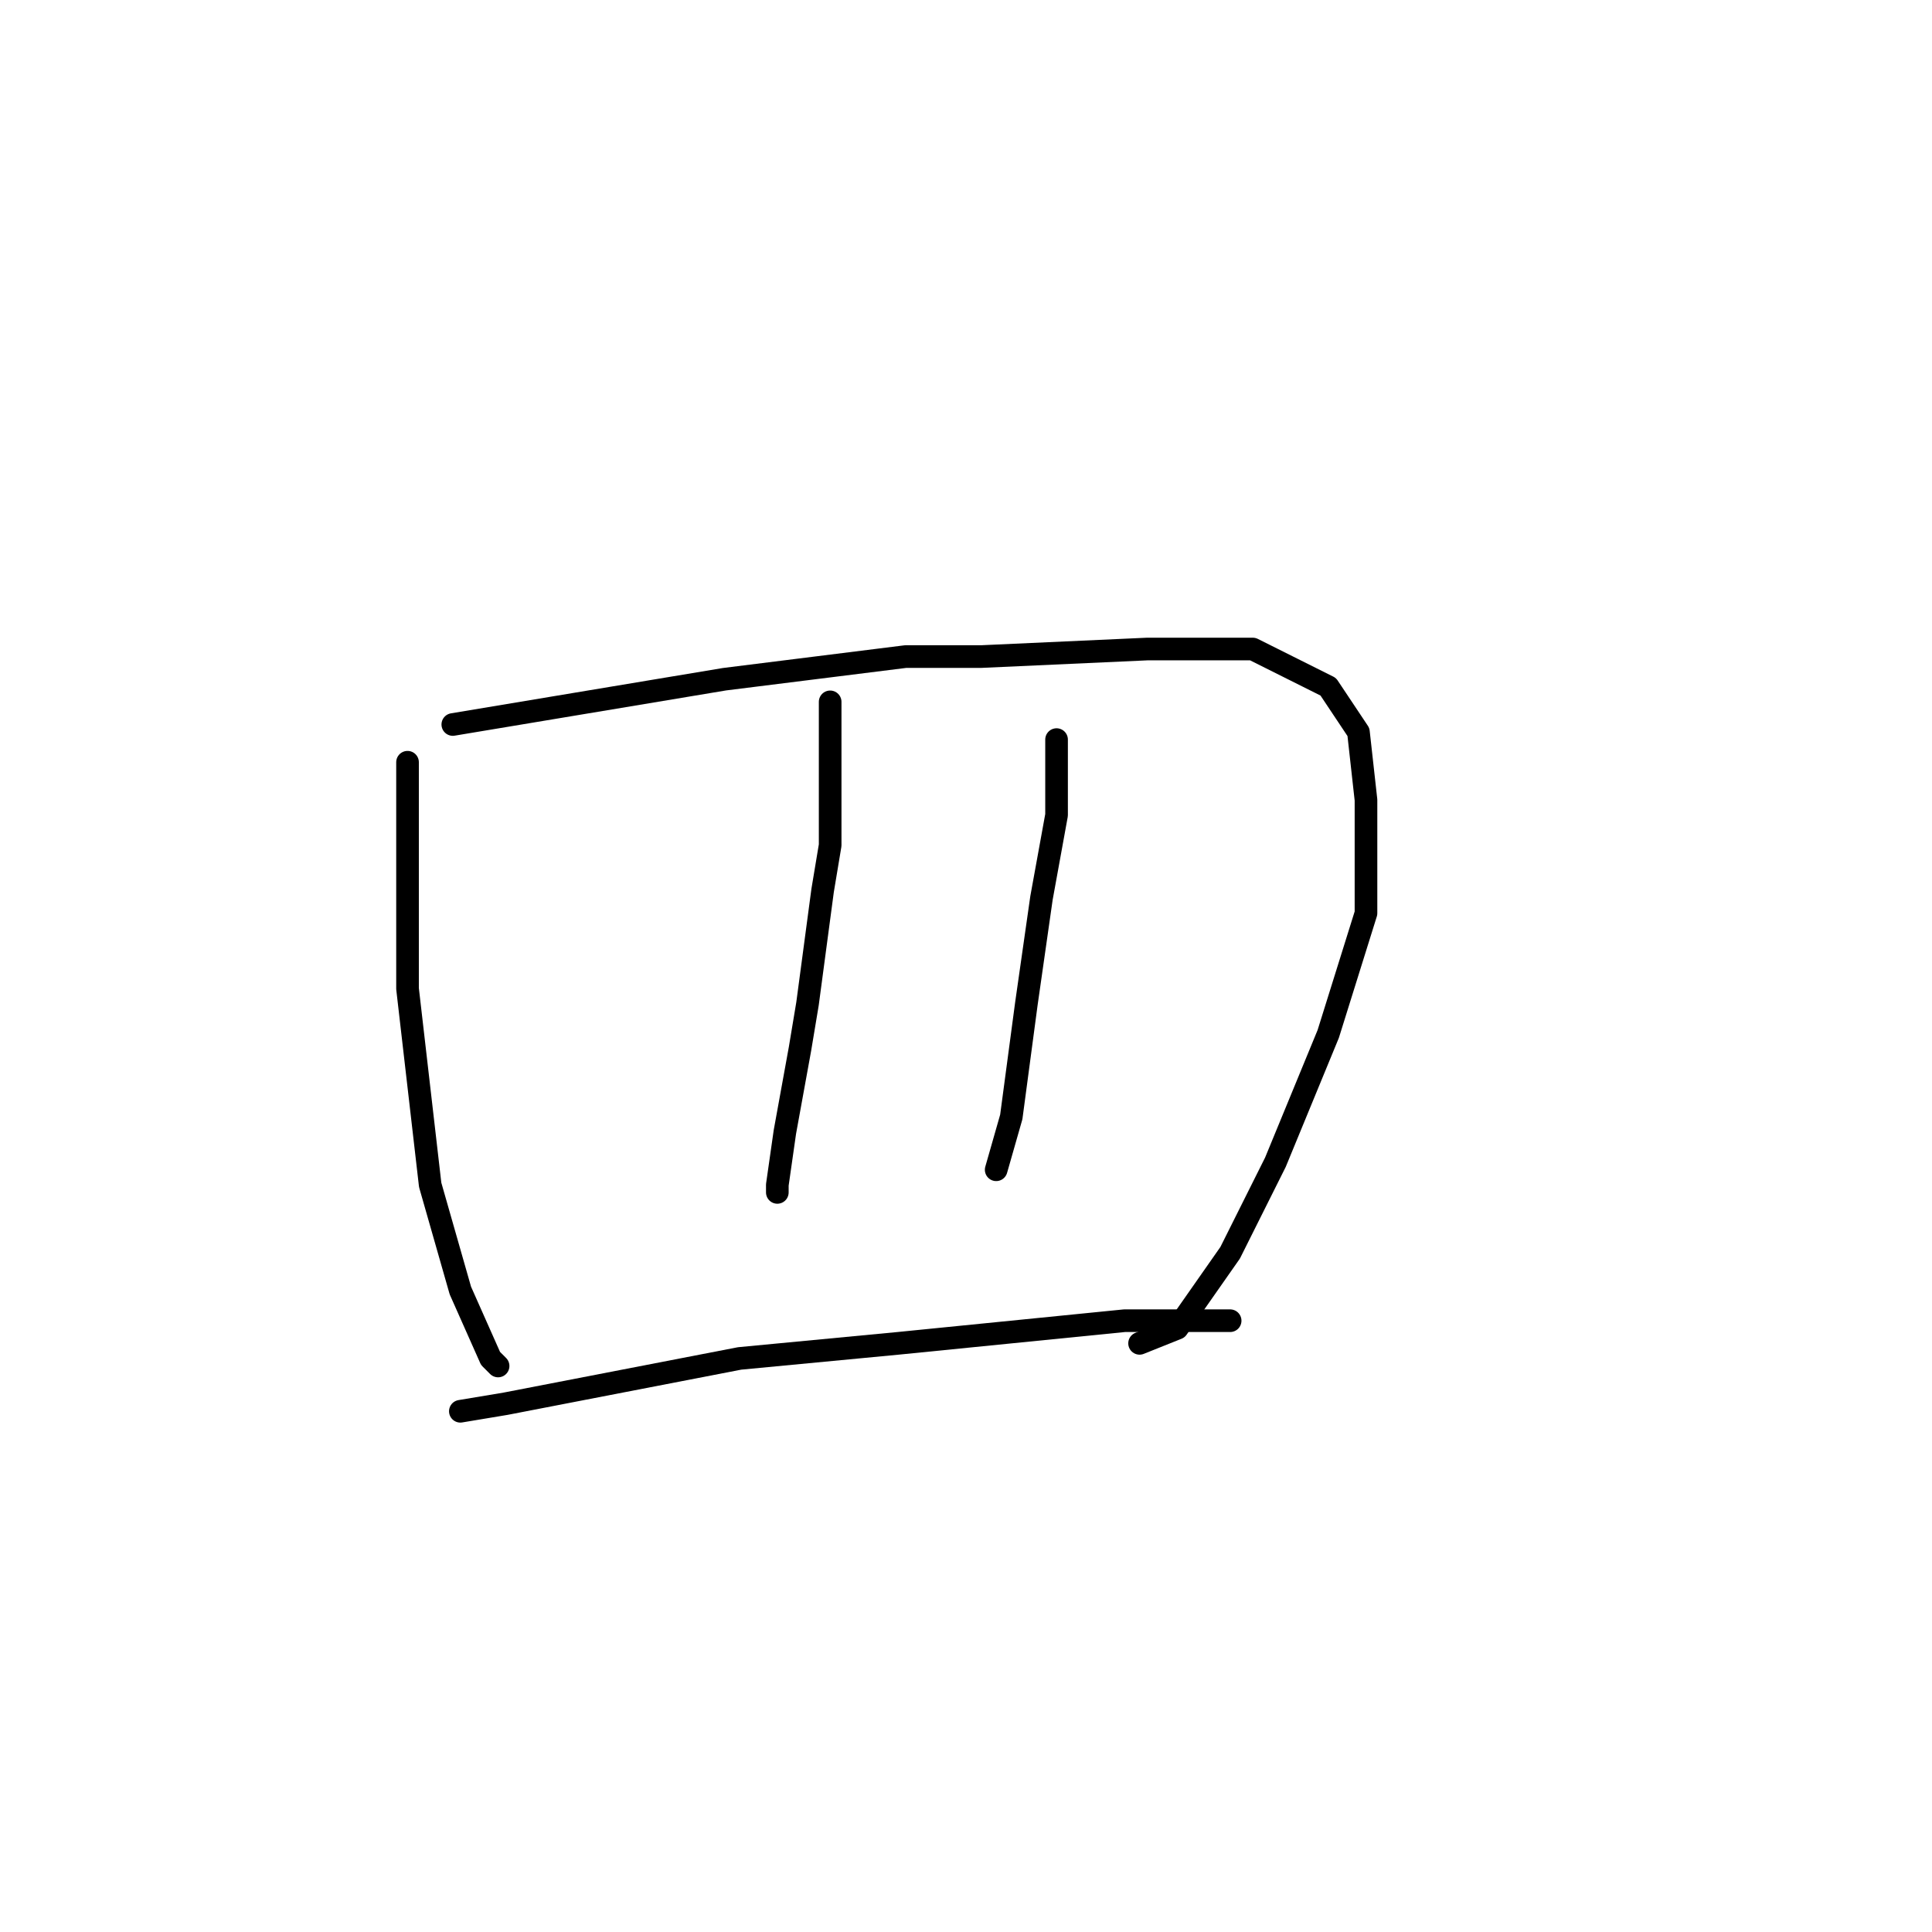 <?xml version="1.0" standalone="no"?>
    <svg width="256" height="256" xmlns="http://www.w3.org/2000/svg" version="1.1">
    <polyline stroke="black" stroke-width="3" stroke-linecap="round" fill="transparent" stroke-linejoin="round" points="54 101 54 109 54 123 54 131 57 157 61 171 65 180 66 181 66 181 " />
        <polyline stroke="black" stroke-width="3" stroke-linecap="round" fill="transparent" stroke-linejoin="round" points="60 96 84 92 96 90 120 87 130 87 152 86 166 86 176 91 180 97 181 106 181 121 176 137 169 154 163 166 156 176 151 178 151 178 " />
        <polyline stroke="black" stroke-width="3" stroke-linecap="round" fill="transparent" stroke-linejoin="round" points="110 93 110 98 110 112 109 118 107 133 106 139 104 150 103 157 103 158 103 158 " />
        <polyline stroke="black" stroke-width="3" stroke-linecap="round" fill="transparent" stroke-linejoin="round" points="140 98 140 108 138 119 136 133 134 148 132 155 132 155 " />
        <polyline stroke="black" stroke-width="3" stroke-linecap="round" fill="transparent" stroke-linejoin="round" points="61 187 67 186 98 180 119 178 129 177 149 175 163 175 163 175 " />
        </svg>